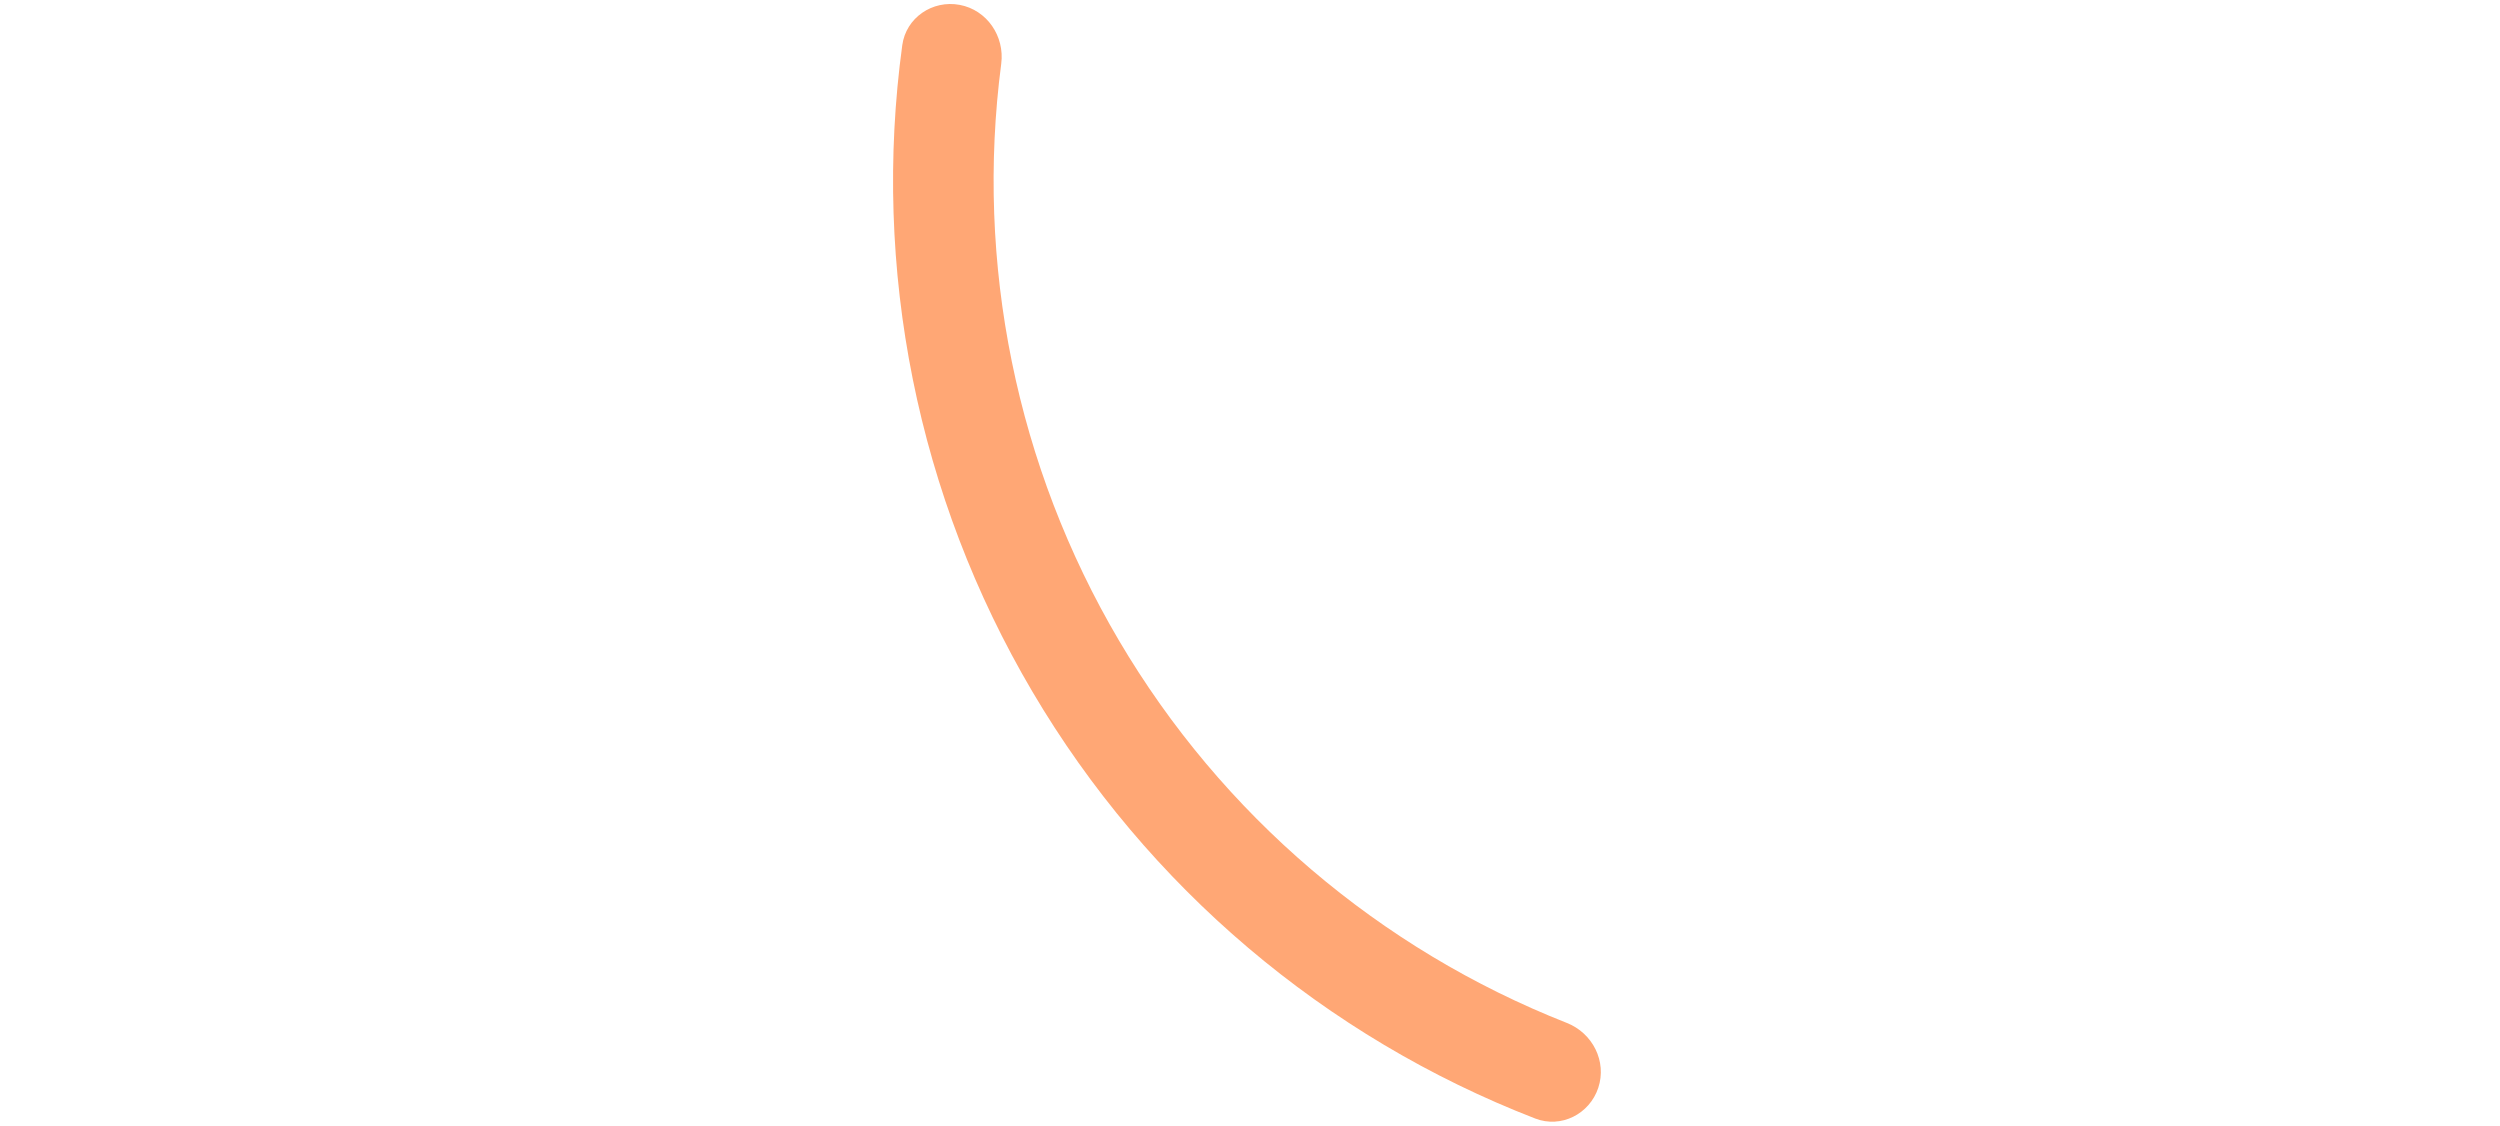 <svg width="111" height="50" viewBox="0 0 71 112" fill="none" xmlns="http://www.w3.org/2000/svg">
<path d="M6.629 0.485C3.914 -0.024 1.288 1.763 0.915 4.499C-2.114 26.728 2.417 49.388 13.862 68.796C25.307 88.204 42.943 103.135 63.862 111.242C66.437 112.24 69.271 110.807 70.139 108.185C71.007 105.564 69.579 102.748 67.01 101.736C48.387 94.399 32.691 81.039 22.476 63.716C12.26 46.393 8.165 26.192 10.758 6.345C11.116 3.607 9.343 0.994 6.629 0.485Z" fill="#FF8038" fill-opacity="0.69"/>
</svg>
